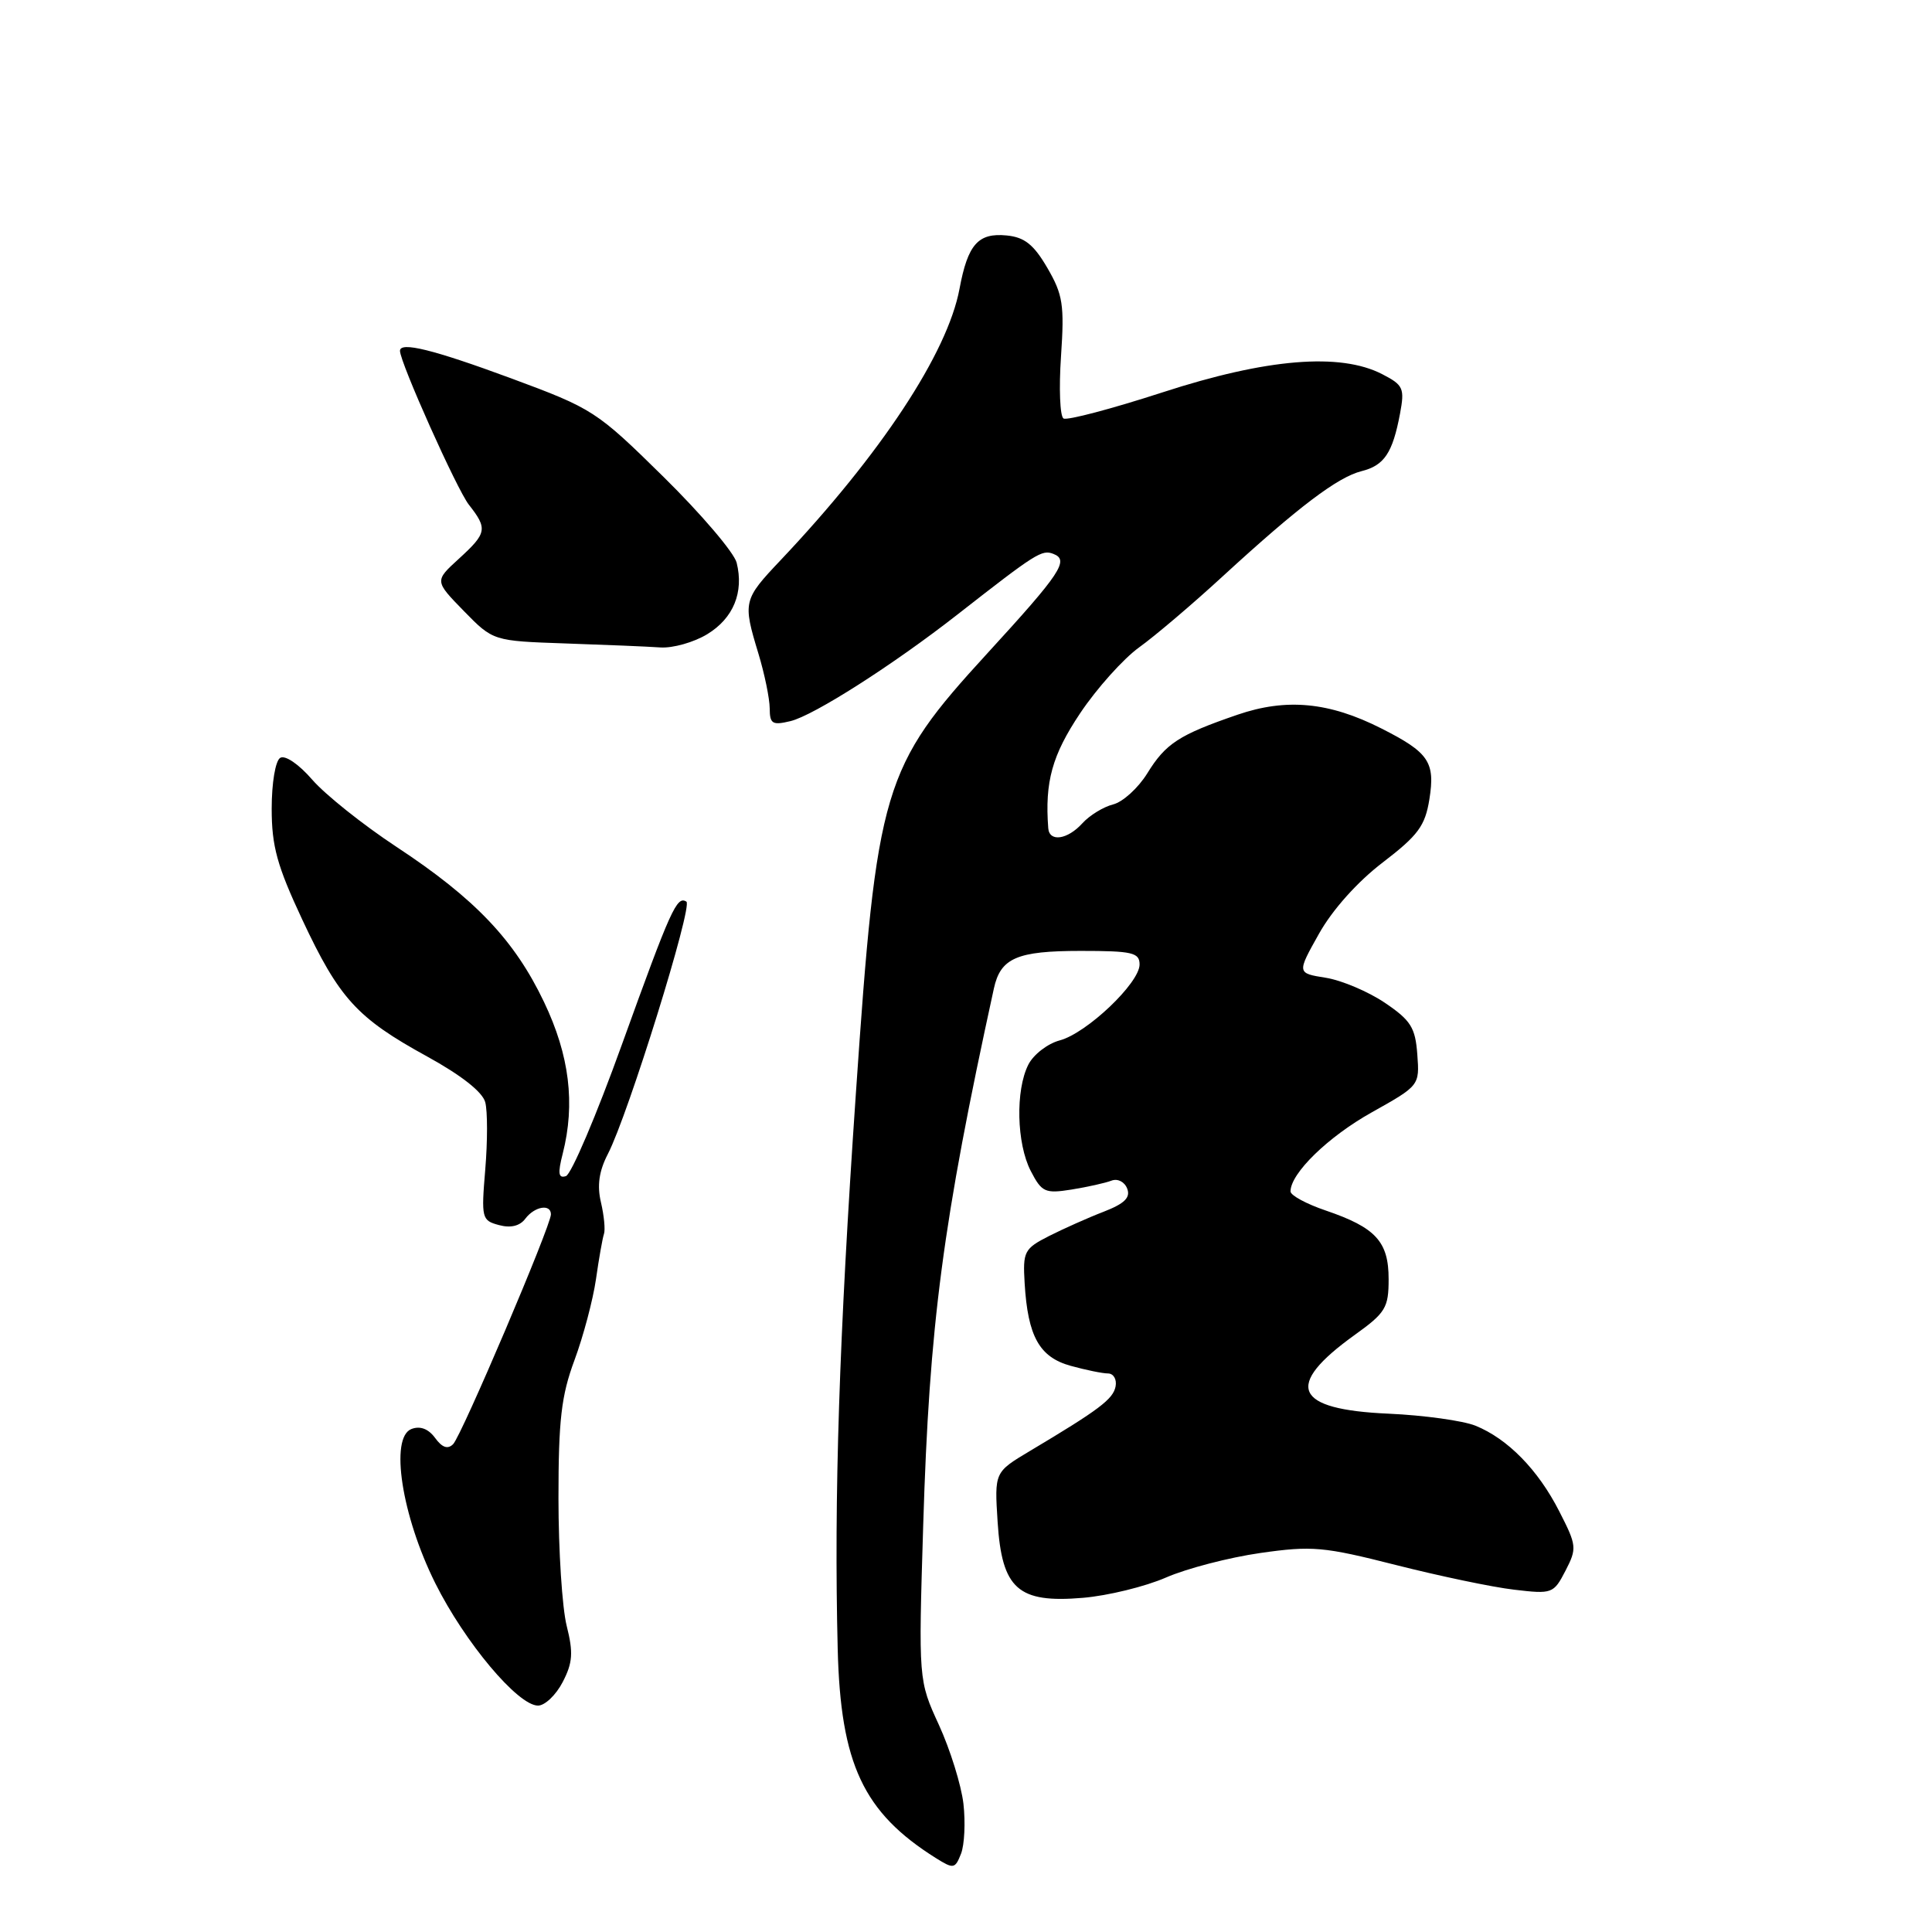 <?xml version="1.0" encoding="UTF-8" standalone="no"?>
<!DOCTYPE svg PUBLIC "-//W3C//DTD SVG 1.1//EN" "http://www.w3.org/Graphics/SVG/1.1/DTD/svg11.dtd" >
<svg xmlns="http://www.w3.org/2000/svg" xmlns:xlink="http://www.w3.org/1999/xlink" version="1.1" viewBox="0 0 256 256">
 <g >
 <path fill="currentColor"
d=" M 127.66 239.00 C 127.37 236.53 125.91 231.84 124.42 228.58 C 121.70 222.66 121.70 222.66 122.33 202.08 C 123.14 175.46 124.92 161.98 131.69 131.00 C 132.57 126.94 134.74 126.00 143.19 126.00 C 150.04 126.00 151.00 126.22 151.00 127.80 C 151.00 130.25 144.00 136.91 140.41 137.86 C 138.81 138.29 136.94 139.73 136.26 141.07 C 134.54 144.46 134.70 151.52 136.58 155.16 C 138.04 157.98 138.47 158.18 142.00 157.62 C 144.10 157.28 146.48 156.75 147.28 156.44 C 148.10 156.13 149.01 156.59 149.36 157.50 C 149.82 158.69 149.00 159.49 146.24 160.56 C 144.18 161.35 140.93 162.81 139.00 163.78 C 135.71 165.46 135.52 165.83 135.77 170.03 C 136.19 177.08 137.72 179.83 141.87 180.98 C 143.86 181.53 146.10 181.99 146.82 181.99 C 147.55 182.00 148.00 182.77 147.82 183.71 C 147.49 185.40 145.68 186.77 136.44 192.28 C 131.77 195.07 131.77 195.07 132.19 201.67 C 132.76 210.56 134.89 212.45 143.50 211.72 C 146.80 211.44 151.75 210.23 154.50 209.03 C 157.25 207.83 162.88 206.37 167.00 205.78 C 173.86 204.80 175.39 204.94 184.96 207.37 C 190.72 208.83 197.76 210.31 200.62 210.64 C 205.67 211.24 205.86 211.17 207.43 208.14 C 208.97 205.16 208.93 204.79 206.61 200.26 C 203.81 194.76 199.78 190.64 195.50 188.91 C 193.85 188.25 188.68 187.53 184.00 187.32 C 171.43 186.77 170.09 183.65 179.50 176.89 C 183.60 173.95 184.00 173.29 184.00 169.49 C 184.00 164.52 182.30 162.66 175.67 160.40 C 173.10 159.53 171.00 158.39 171.00 157.87 C 171.00 155.47 175.99 150.62 181.77 147.39 C 188.09 143.85 188.11 143.83 187.80 139.71 C 187.54 136.16 186.94 135.20 183.51 132.88 C 181.32 131.40 177.79 129.90 175.68 129.56 C 171.84 128.95 171.84 128.95 174.77 123.73 C 176.55 120.55 179.87 116.84 183.22 114.28 C 187.91 110.69 188.83 109.44 189.40 105.92 C 190.19 100.97 189.34 99.71 183.03 96.52 C 176.13 93.02 170.45 92.48 163.96 94.71 C 156.22 97.37 154.46 98.51 152.01 102.49 C 150.81 104.42 148.78 106.27 147.49 106.59 C 146.20 106.92 144.37 108.04 143.42 109.09 C 141.45 111.26 139.05 111.61 138.90 109.75 C 138.43 103.60 139.41 100.06 143.13 94.50 C 145.34 91.20 148.86 87.28 150.94 85.78 C 153.02 84.29 158.05 80.02 162.11 76.28 C 172.06 67.15 177.24 63.23 180.41 62.43 C 183.42 61.68 184.53 60.02 185.51 54.81 C 186.14 51.45 185.95 51.02 183.15 49.58 C 177.58 46.70 167.84 47.50 154.04 51.99 C 147.29 54.18 141.38 55.74 140.92 55.45 C 140.45 55.16 140.30 51.45 140.59 47.21 C 141.05 40.39 140.84 39.04 138.78 35.50 C 136.98 32.41 135.76 31.43 133.39 31.20 C 129.61 30.83 128.24 32.37 127.14 38.27 C 125.55 46.78 116.72 60.18 103.45 74.21 C 98.47 79.47 98.41 79.73 100.49 86.59 C 101.31 89.29 101.98 92.56 101.99 93.86 C 102.00 95.92 102.34 96.13 104.75 95.55 C 107.82 94.81 118.34 88.10 126.88 81.42 C 137.29 73.28 138.05 72.80 139.57 73.39 C 141.72 74.21 140.58 75.93 130.81 86.59 C 116.94 101.73 116.19 104.25 113.40 145.00 C 111.19 177.17 110.50 198.37 111.00 218.50 C 111.38 233.74 114.39 240.16 124.00 246.20 C 126.35 247.67 126.55 247.64 127.34 245.63 C 127.80 244.46 127.94 241.47 127.66 239.00 Z  M 74.56 222.88 C 75.89 220.32 75.98 218.98 75.09 215.44 C 74.49 213.06 74.00 205.45 74.00 198.53 C 74.00 188.17 74.37 184.94 76.12 180.23 C 77.29 177.08 78.57 172.25 78.97 169.50 C 79.36 166.75 79.84 164.05 80.03 163.50 C 80.22 162.95 80.04 161.07 79.63 159.32 C 79.10 157.09 79.37 155.18 80.55 152.90 C 83.23 147.73 91.84 120.02 90.95 119.47 C 89.68 118.68 88.90 120.41 82.39 138.45 C 79.03 147.78 75.70 155.60 74.99 155.84 C 73.99 156.17 73.89 155.49 74.56 152.88 C 76.25 146.23 75.46 139.84 72.09 132.78 C 68.17 124.56 62.96 119.08 52.50 112.19 C 48.10 109.29 43.10 105.30 41.38 103.32 C 39.60 101.26 37.78 100.02 37.13 100.42 C 36.49 100.81 36.00 103.74 36.00 107.16 C 36.00 112.14 36.72 114.73 40.05 121.85 C 44.95 132.31 47.30 134.89 56.58 139.98 C 61.13 142.48 63.95 144.70 64.30 146.06 C 64.61 147.24 64.61 151.24 64.30 154.95 C 63.76 161.43 63.83 161.72 66.12 162.33 C 67.67 162.75 68.89 162.45 69.61 161.48 C 70.84 159.85 73.00 159.48 73.00 160.91 C 73.00 162.42 61.16 190.24 60.04 191.36 C 59.33 192.07 58.59 191.82 57.65 190.53 C 56.76 189.32 55.67 188.91 54.52 189.35 C 51.62 190.47 53.22 200.84 57.67 209.77 C 61.58 217.61 68.62 226.00 71.29 226.00 C 72.20 226.00 73.67 224.60 74.56 222.88 Z  M 93.72 84.03 C 97.18 81.92 98.59 78.48 97.61 74.56 C 97.27 73.22 92.91 68.10 87.92 63.19 C 79.04 54.45 78.58 54.15 67.67 50.11 C 57.40 46.32 53.00 45.23 53.00 46.49 C 53.00 48.01 60.55 64.88 62.13 66.88 C 64.63 70.07 64.53 70.63 60.79 74.05 C 57.58 76.98 57.58 76.98 61.46 80.96 C 65.34 84.93 65.34 84.93 74.92 85.26 C 80.19 85.44 85.85 85.67 87.50 85.79 C 89.15 85.90 91.95 85.11 93.72 84.03 Z "/>
</g>
</svg>